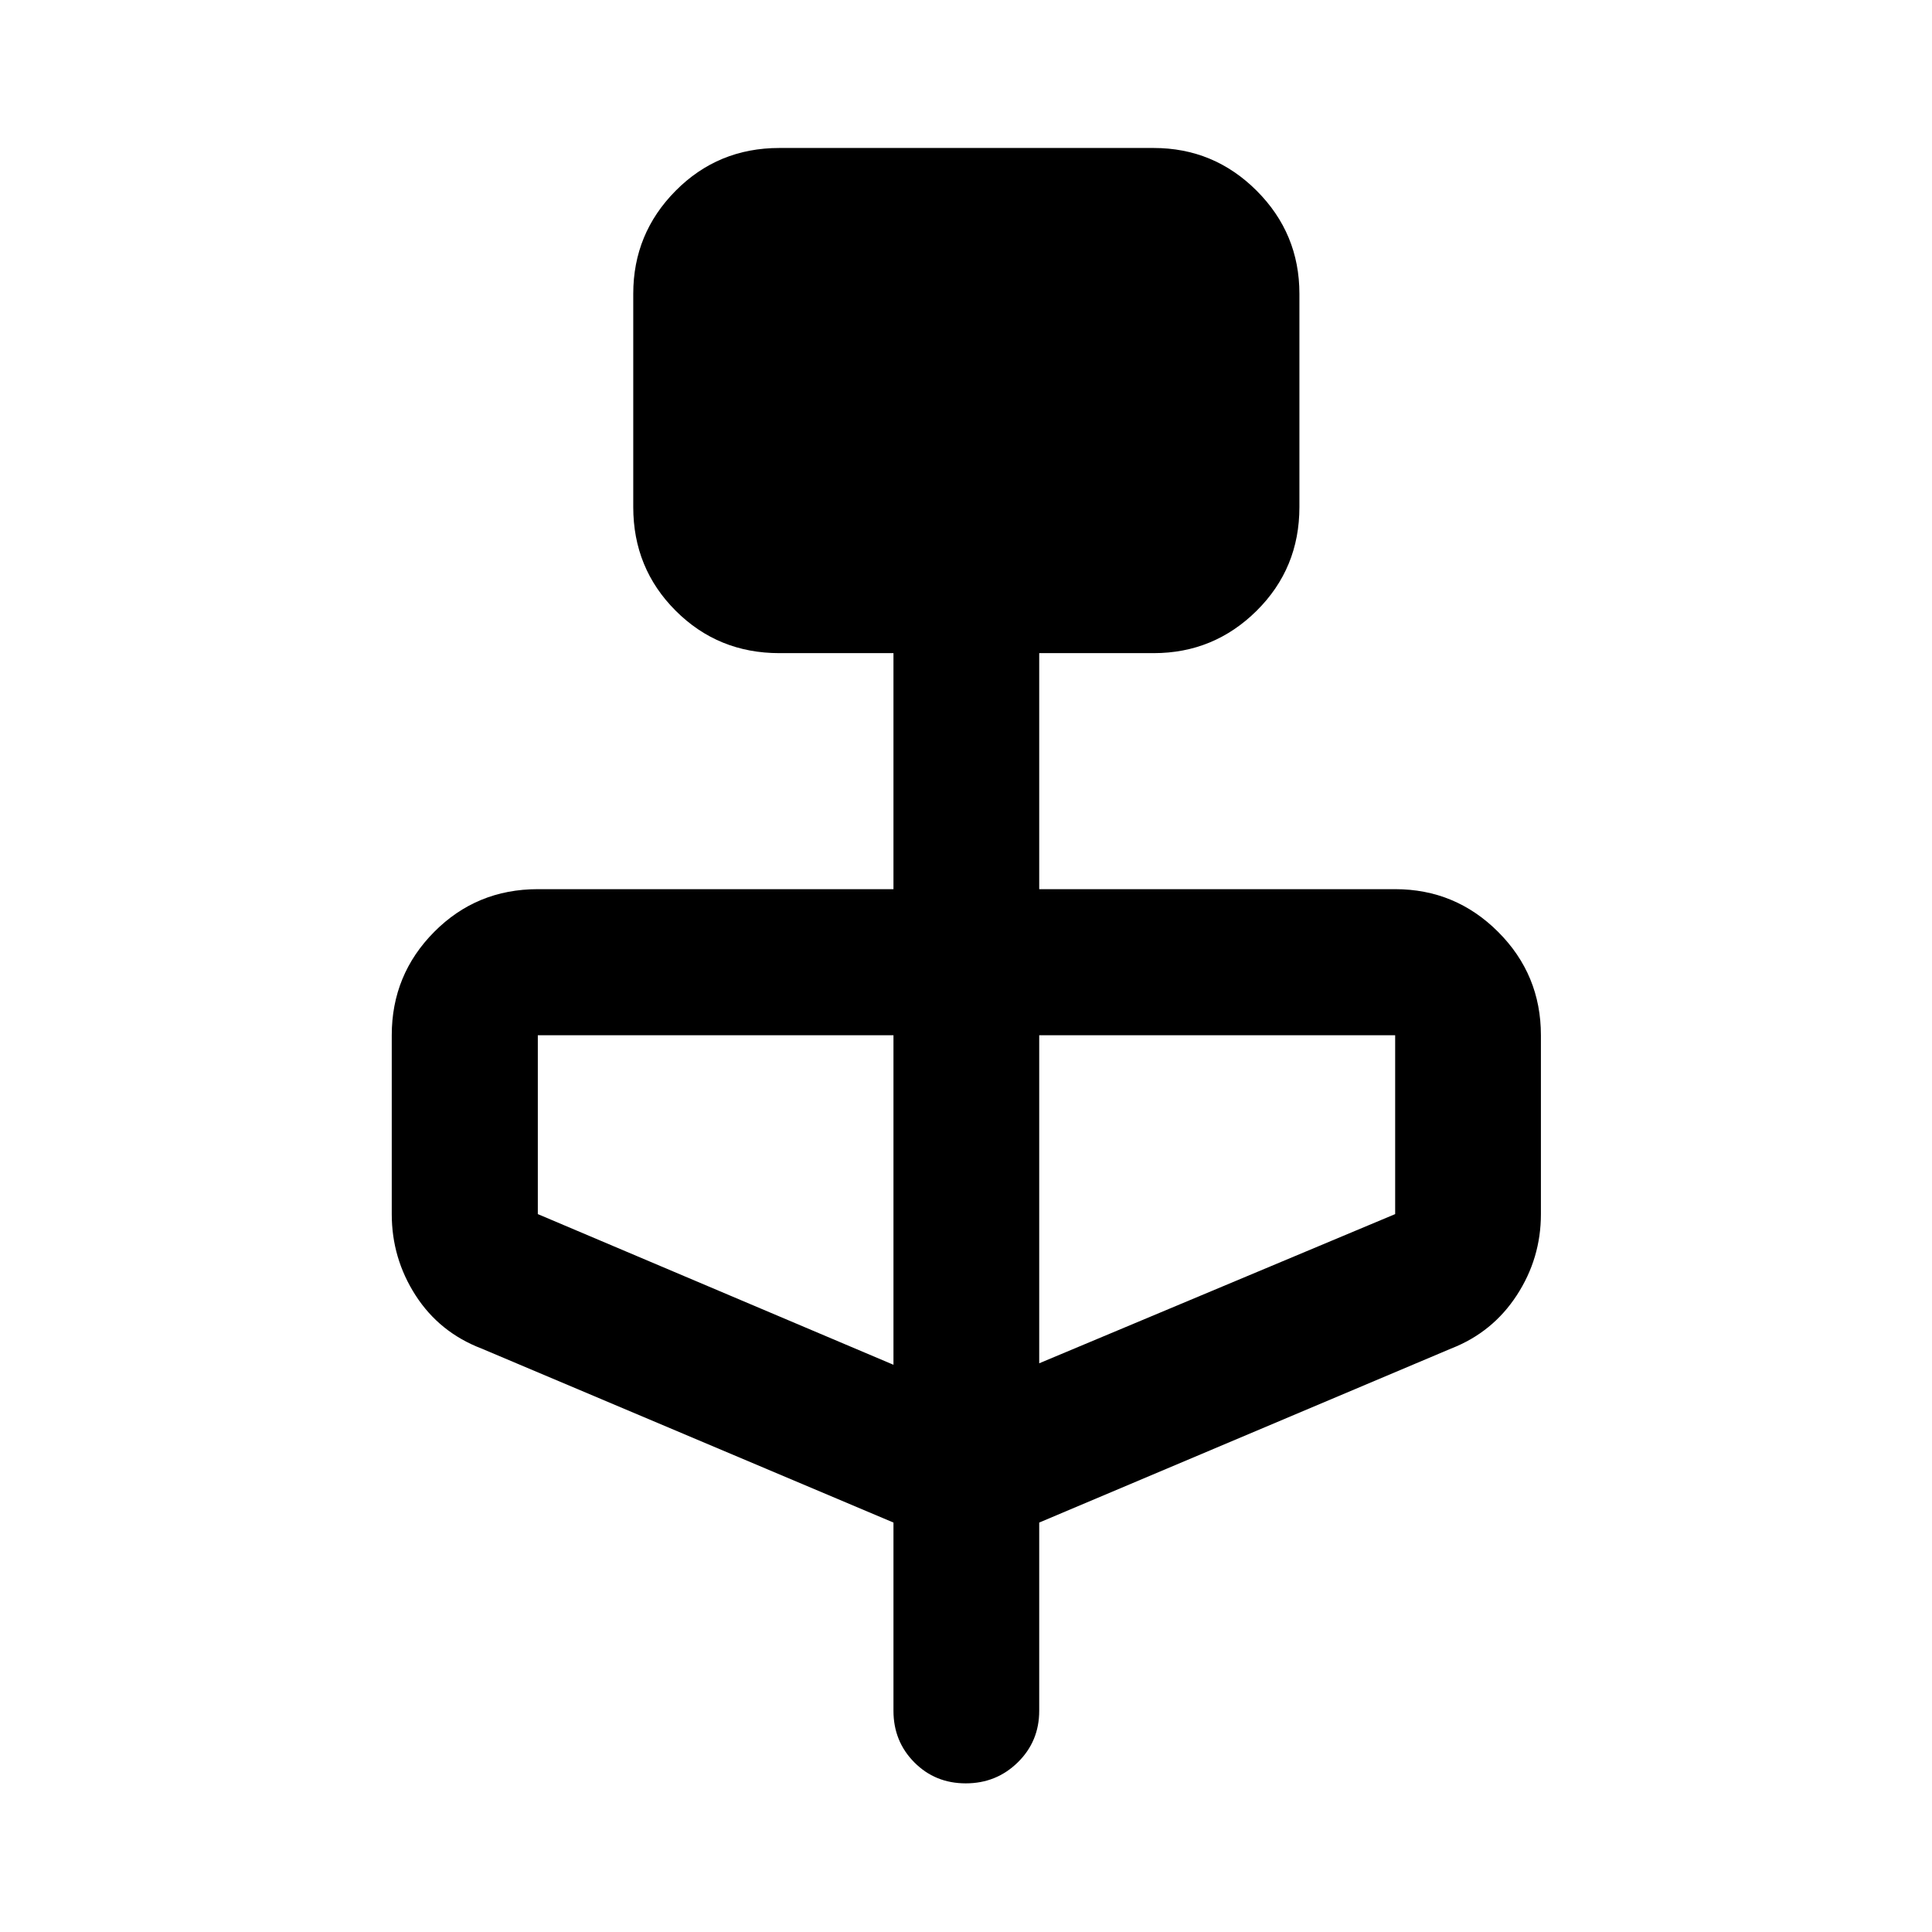 <svg xmlns="http://www.w3.org/2000/svg" height="40" viewBox="0 -960 960 960" width="40"><path d="m443.96-203.45-204.72-86.48q-20.9-8.03-32.74-26.42-11.84-18.4-11.84-40.37v-88.88q0-30.09 21.08-51.34 21.08-21.24 51.5-21.24h176.72v-117.28h-56.72q-30.42 0-51.5-21.07-21.08-21.08-21.08-51.51v-106.01q0-29.93 21.08-51.18 21.08-21.24 51.5-21.24h186.01q29.93 0 51.18 21.24 21.24 21.25 21.24 51.18v106.01q0 30.43-21.24 51.51-21.25 21.07-51.18 21.07h-56.87v117.28h176.87q29.93 0 51.18 21.24 21.24 21.25 21.24 51.34v88.88q0 21.97-12.01 40.37-12 18.39-32.57 26.42l-204.71 86.48v93.54q0 15.17-10.64 25.61t-25.86 10.44q-15.21 0-25.57-10.44-10.35-10.44-10.35-25.61v-93.54Zm0-78.4V-445.6H267.24v88.88l176.72 74.87Zm72.42-.74 176.87-74.13v-88.88H516.38v163.01Z"/></svg>